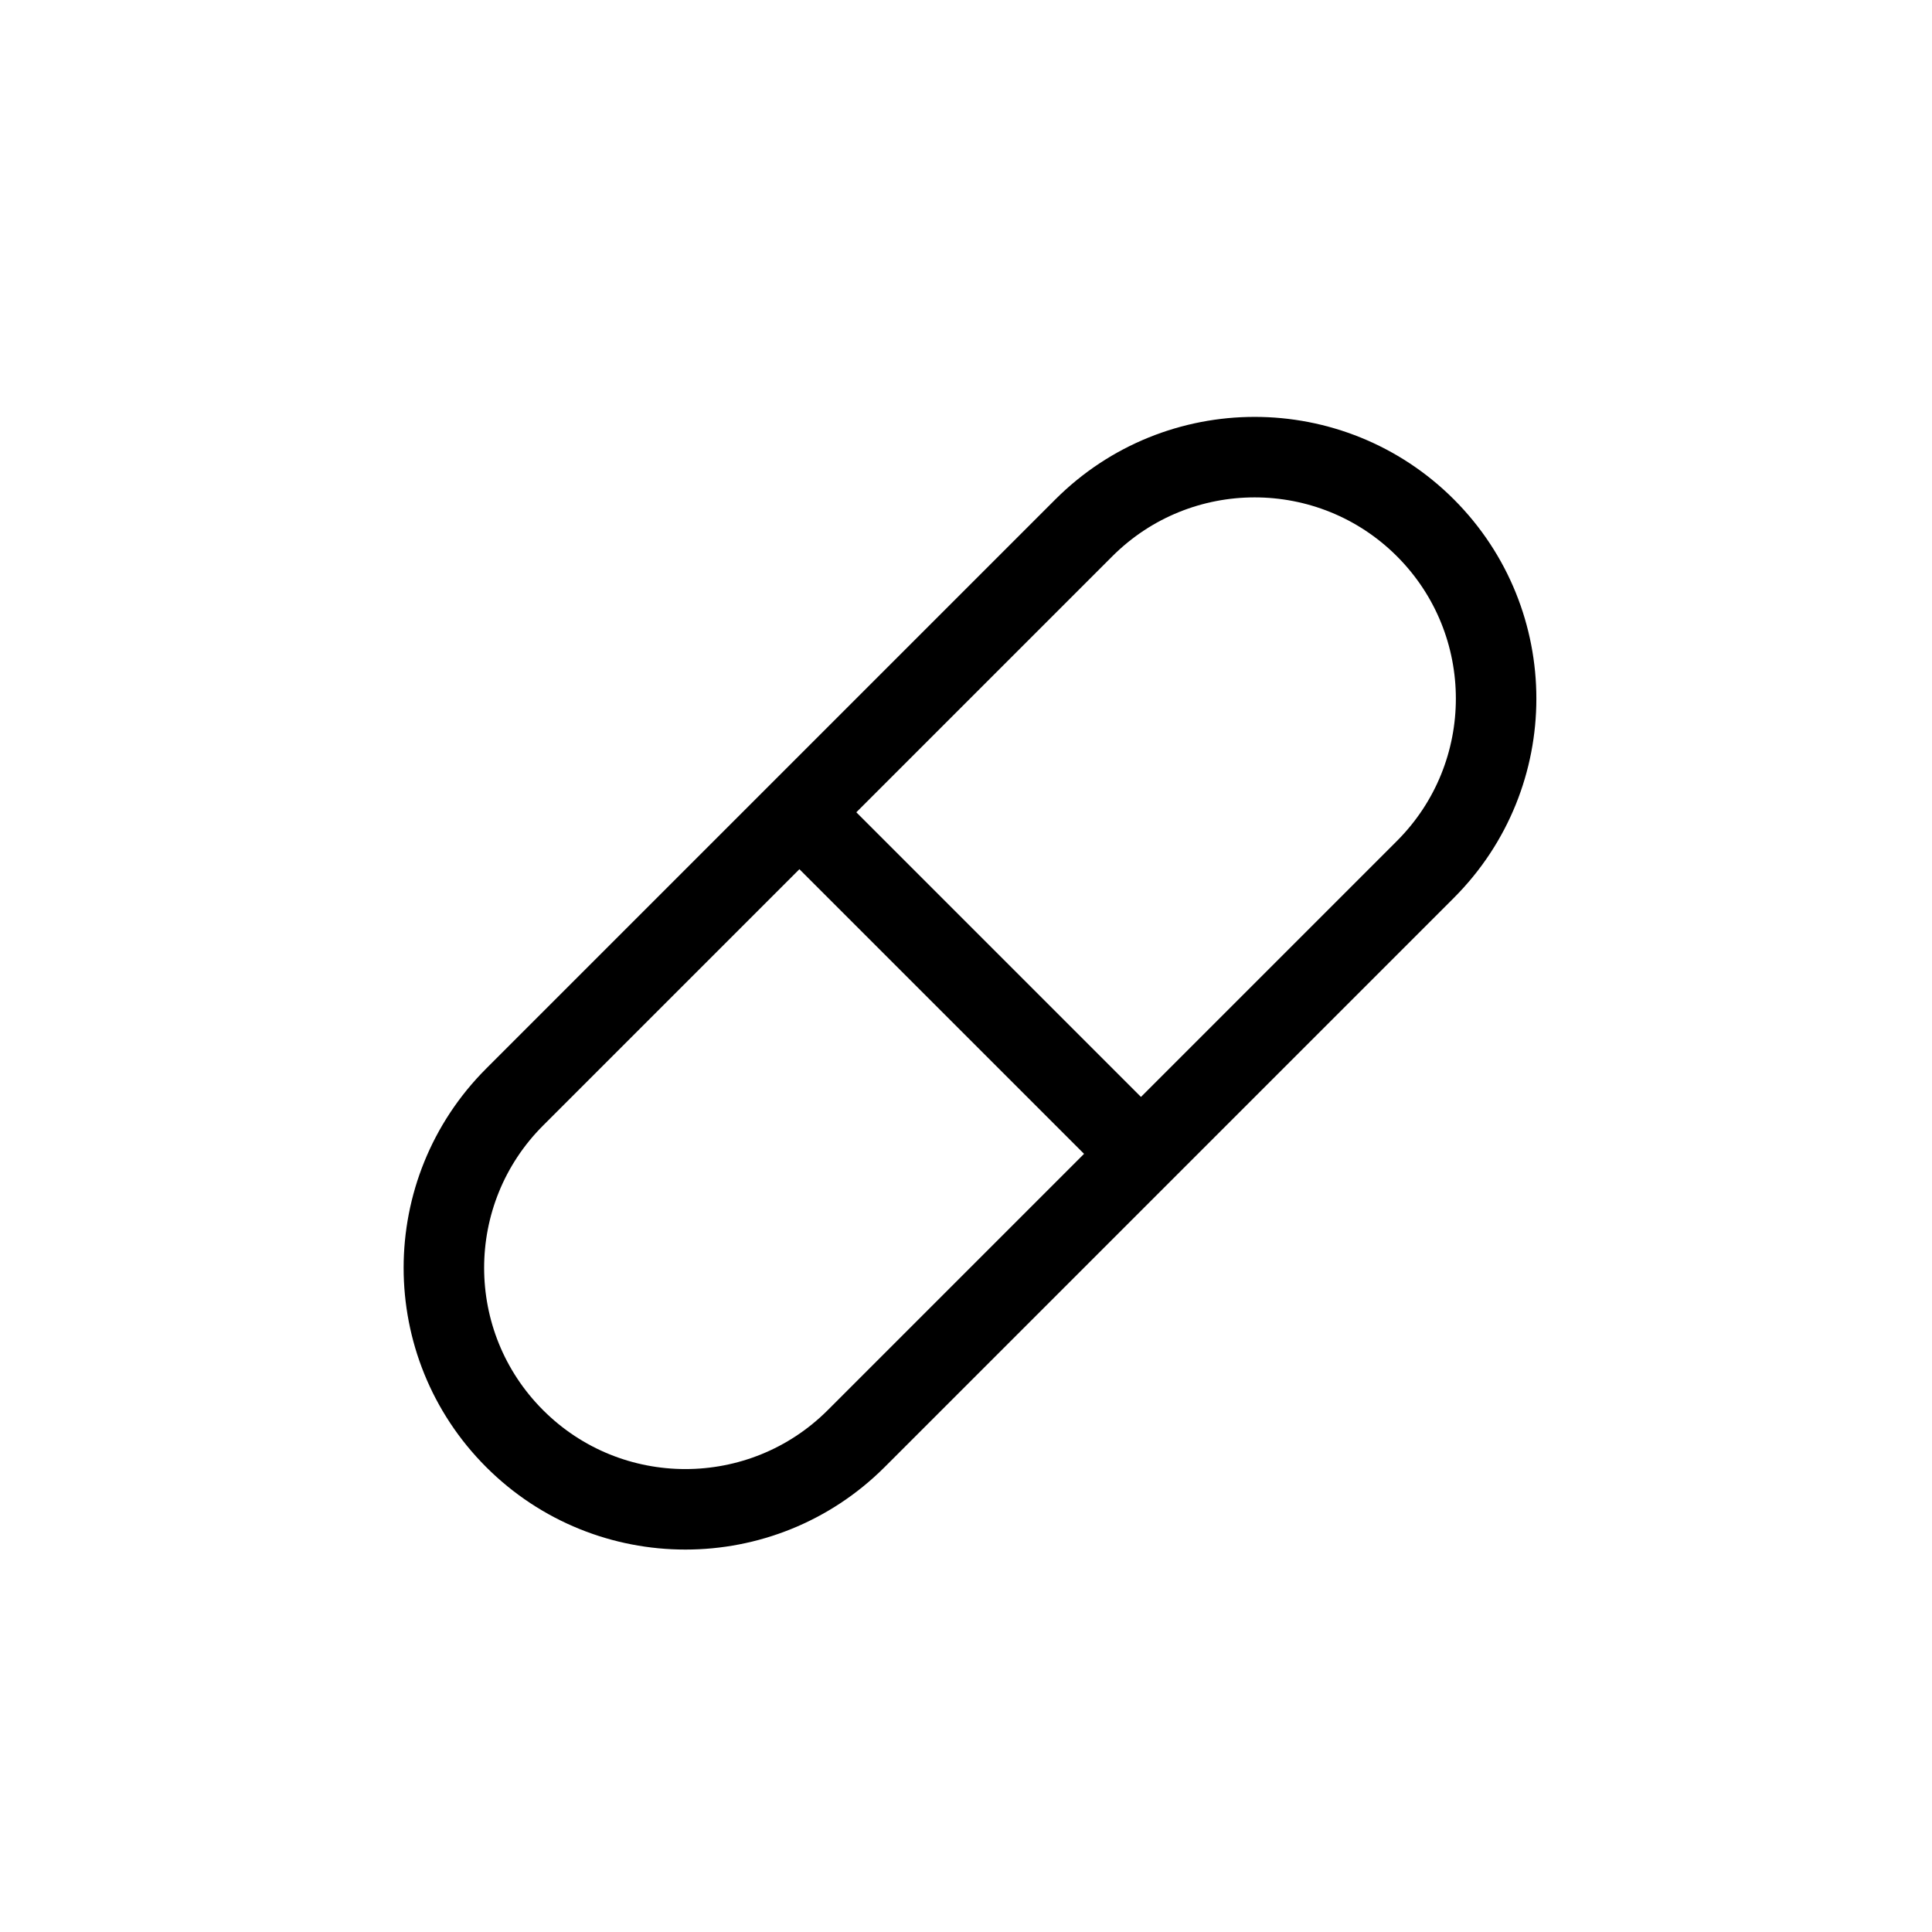 <svg width="24" height="24" viewBox="0 0 24 24" fill="none" xmlns="http://www.w3.org/2000/svg">
<path d="M13.464 6.557L6.393 13.628C5.221 14.8 5.221 16.699 6.393 17.871C7.564 19.042 9.464 19.042 10.636 17.871L17.707 10.8C18.878 9.628 18.878 7.729 17.707 6.557C16.535 5.386 14.636 5.386 13.464 6.557Z" stroke="black" stroke-linejoin="round"/>
<path d="M9.93 10.09L14.17 14.33" stroke="black" stroke-linejoin="round"/>
</svg>
